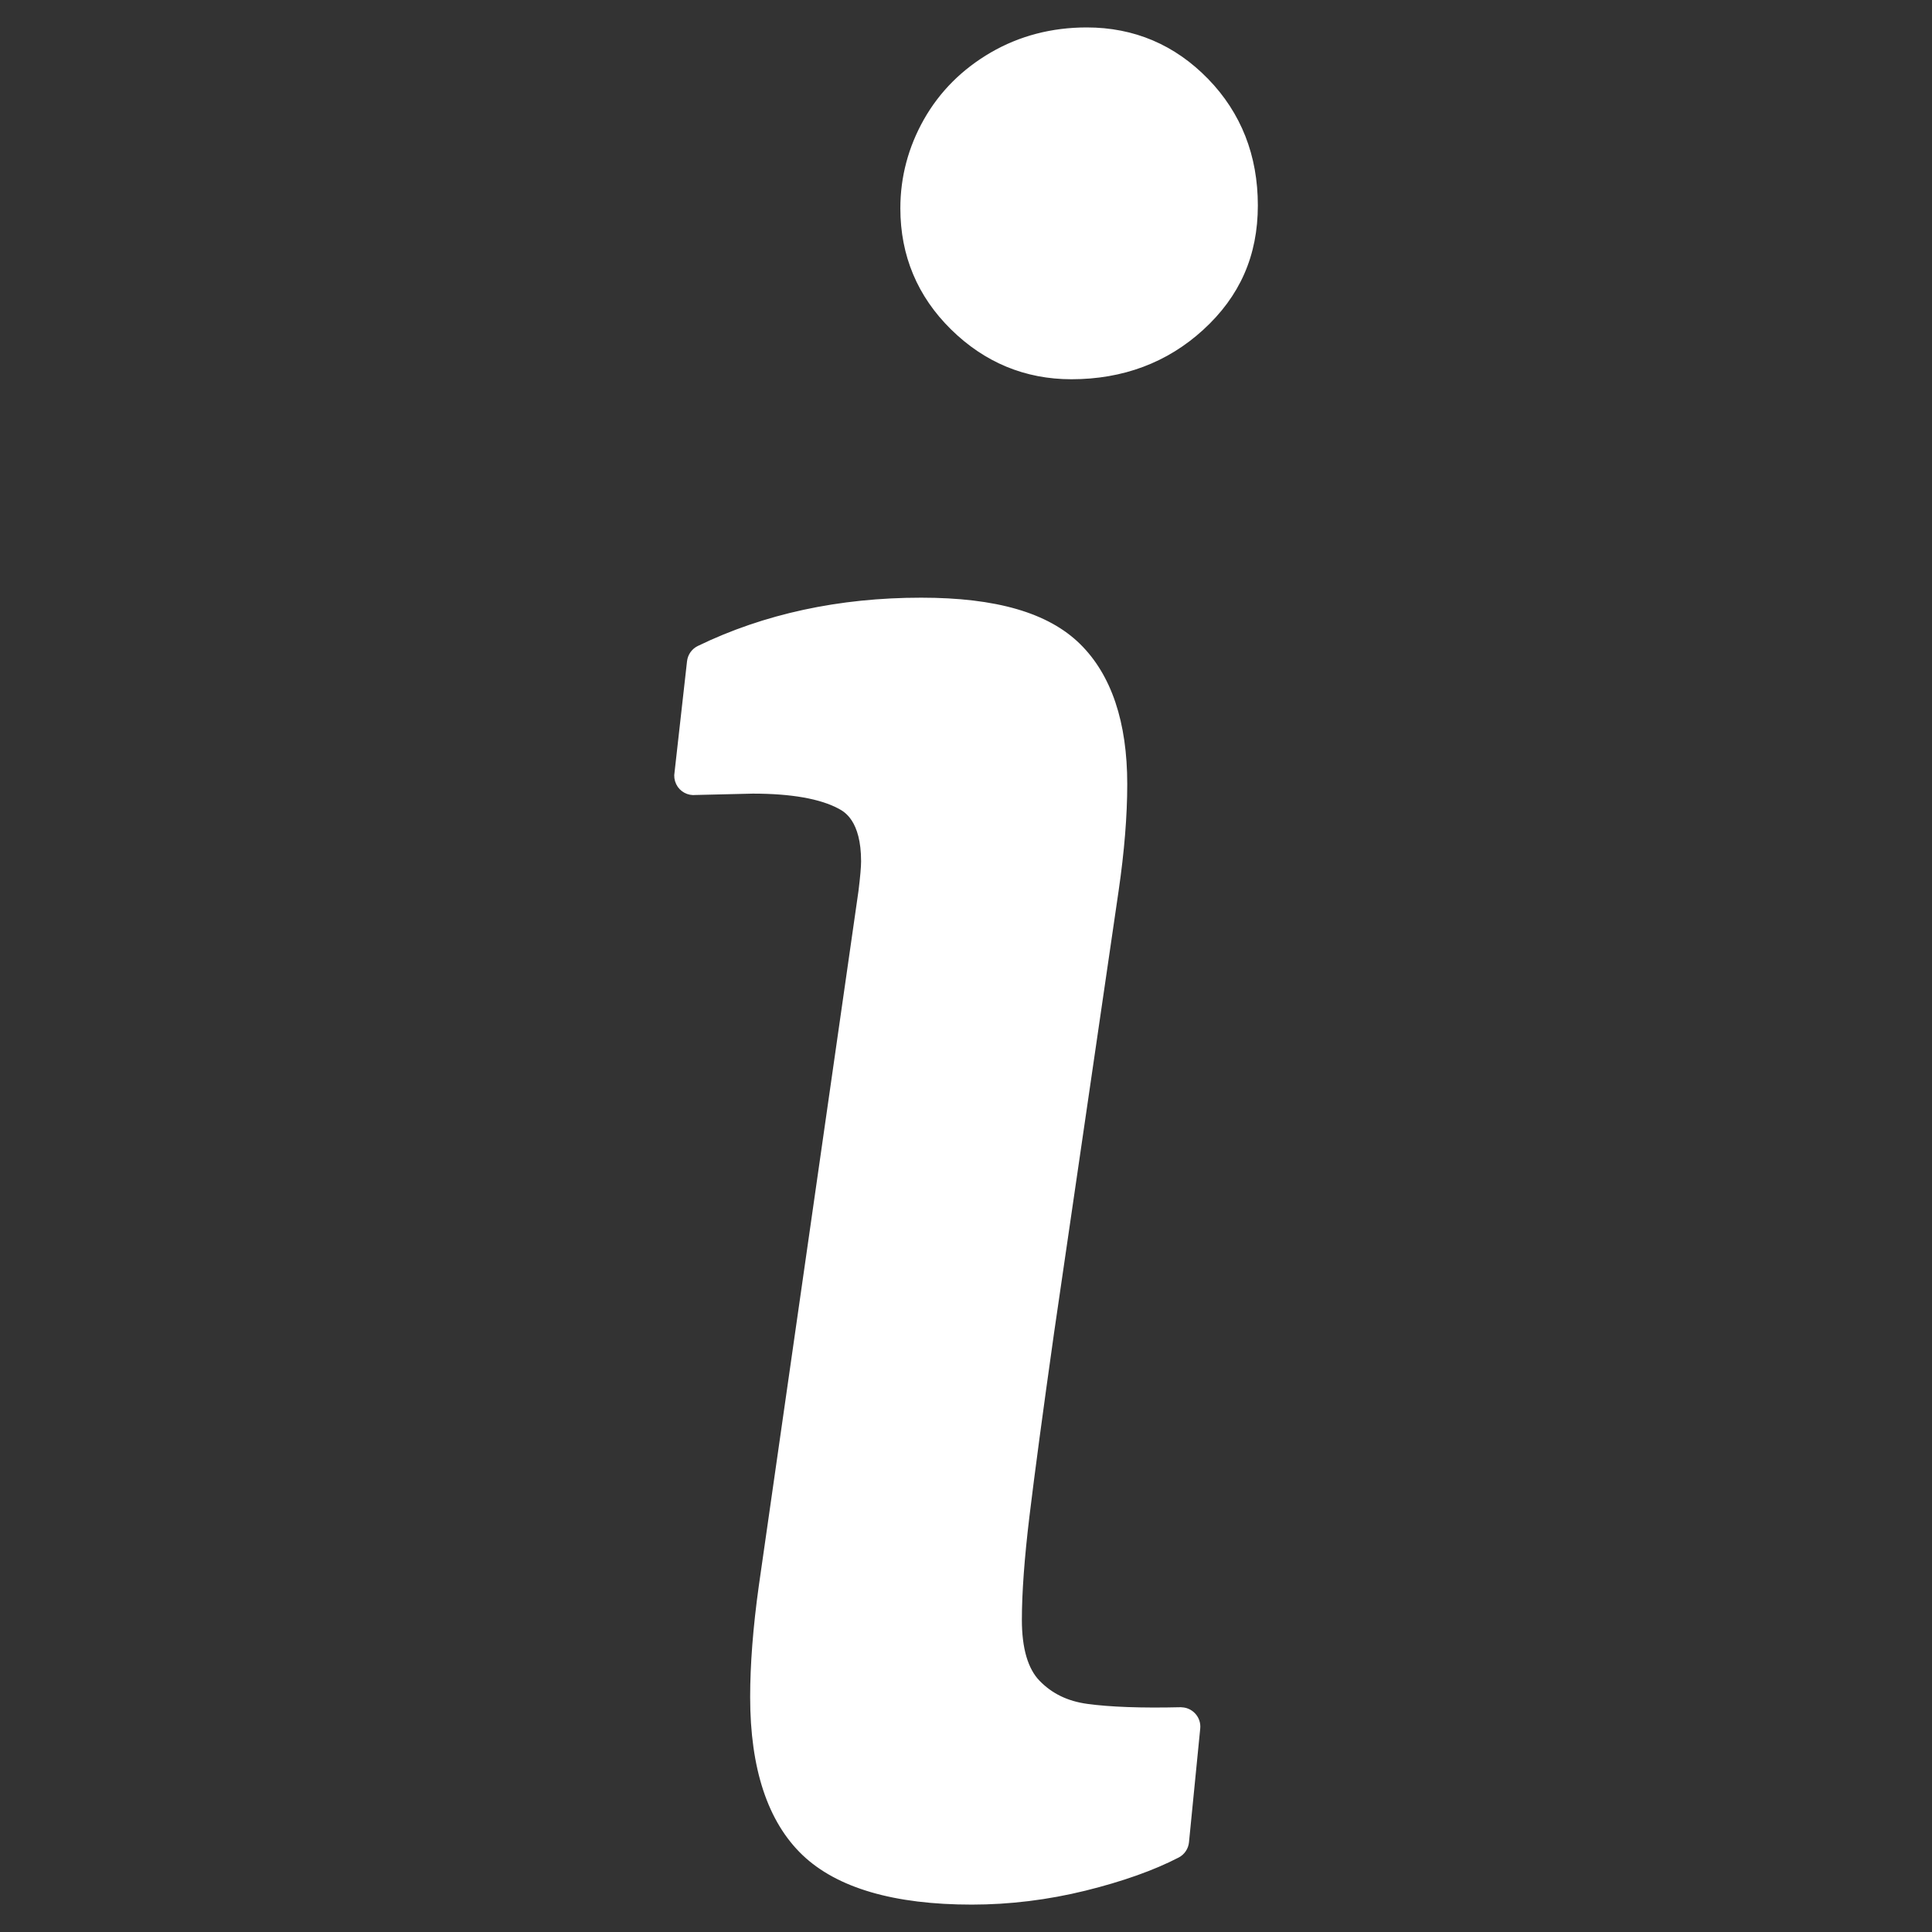 <?xml version="1.0" encoding="UTF-8"?>
<svg id="Layer_1" data-name="Layer 1" xmlns="http://www.w3.org/2000/svg" viewBox="0 0 500 500">
  <rect x="0" y="0" width="500" height="500" fill="#333333" stroke="none"/>
  <path d="M305.52,442.33c-10.15.24-18.29-.06-24.19-.87-5.19-.71-9.33-2.71-12.65-6.13-3.13-3.22-4.72-8.65-4.72-16.12,0-7.02.66-16.07,1.97-26.9,1.32-10.92,3.45-26.85,6.35-47.33l16.72-114.5c1.48-10.13,2.23-19.4,2.23-27.55,0-15.95-4.06-28.04-12.07-35.92-8.11-7.96-21.44-11.83-40.77-11.83-21.18,0-40.55,4.19-57.58,12.45-1.39.67-2.33,2.01-2.51,3.55l-3.23,28.74c-.18.94-.05,1.92.38,2.8v.02c.85,1.73,2.69,2.72,4.59,2.5l14.78-.35c10.07,0,17.65,1.35,22.52,3.99,1.49.81,6.01,3.27,6.01,14.04,0,1.46-.23,4.08-.68,7.72l-25.81,179.95c-1.48,10.6-2.22,20.23-2.22,28.61,0,18.41,4.51,32.04,13.39,40.52,8.83,8.42,23.45,12.69,43.46,12.69,9.77,0,19.61-1.21,29.25-3.58,9.66-2.39,17.75-5.27,24.07-8.55,1.35-.7,2.25-2.04,2.4-3.55l2.91-29.44c.13-1.28-.3-2.56-1.18-3.5s-2.1-1.48-3.4-1.44Z" fill="#fff" stroke="#fff" stroke-miterlimit="10"/>
  <path d="M312.3,20.78c-8.49-8.74-18.93-13.18-31.04-13.18-8.99,0-17.27,2.16-24.61,6.43-7.34,4.27-13.09,10.03-17.11,17.13-4,7.08-6.03,14.73-6.03,22.72h0v.03h0c0,12.11,4.37,22.54,12.98,31,8.6,8.46,18.96,12.74,30.79,12.74,13.21,0,24.56-4.25,33.74-12.63,9.43-8.6,14.01-19.02,14.01-31.85s-4.28-23.67-12.72-32.39Z" fill="#fff" stroke="#fff" stroke-miterlimit="10"/>
</svg>
